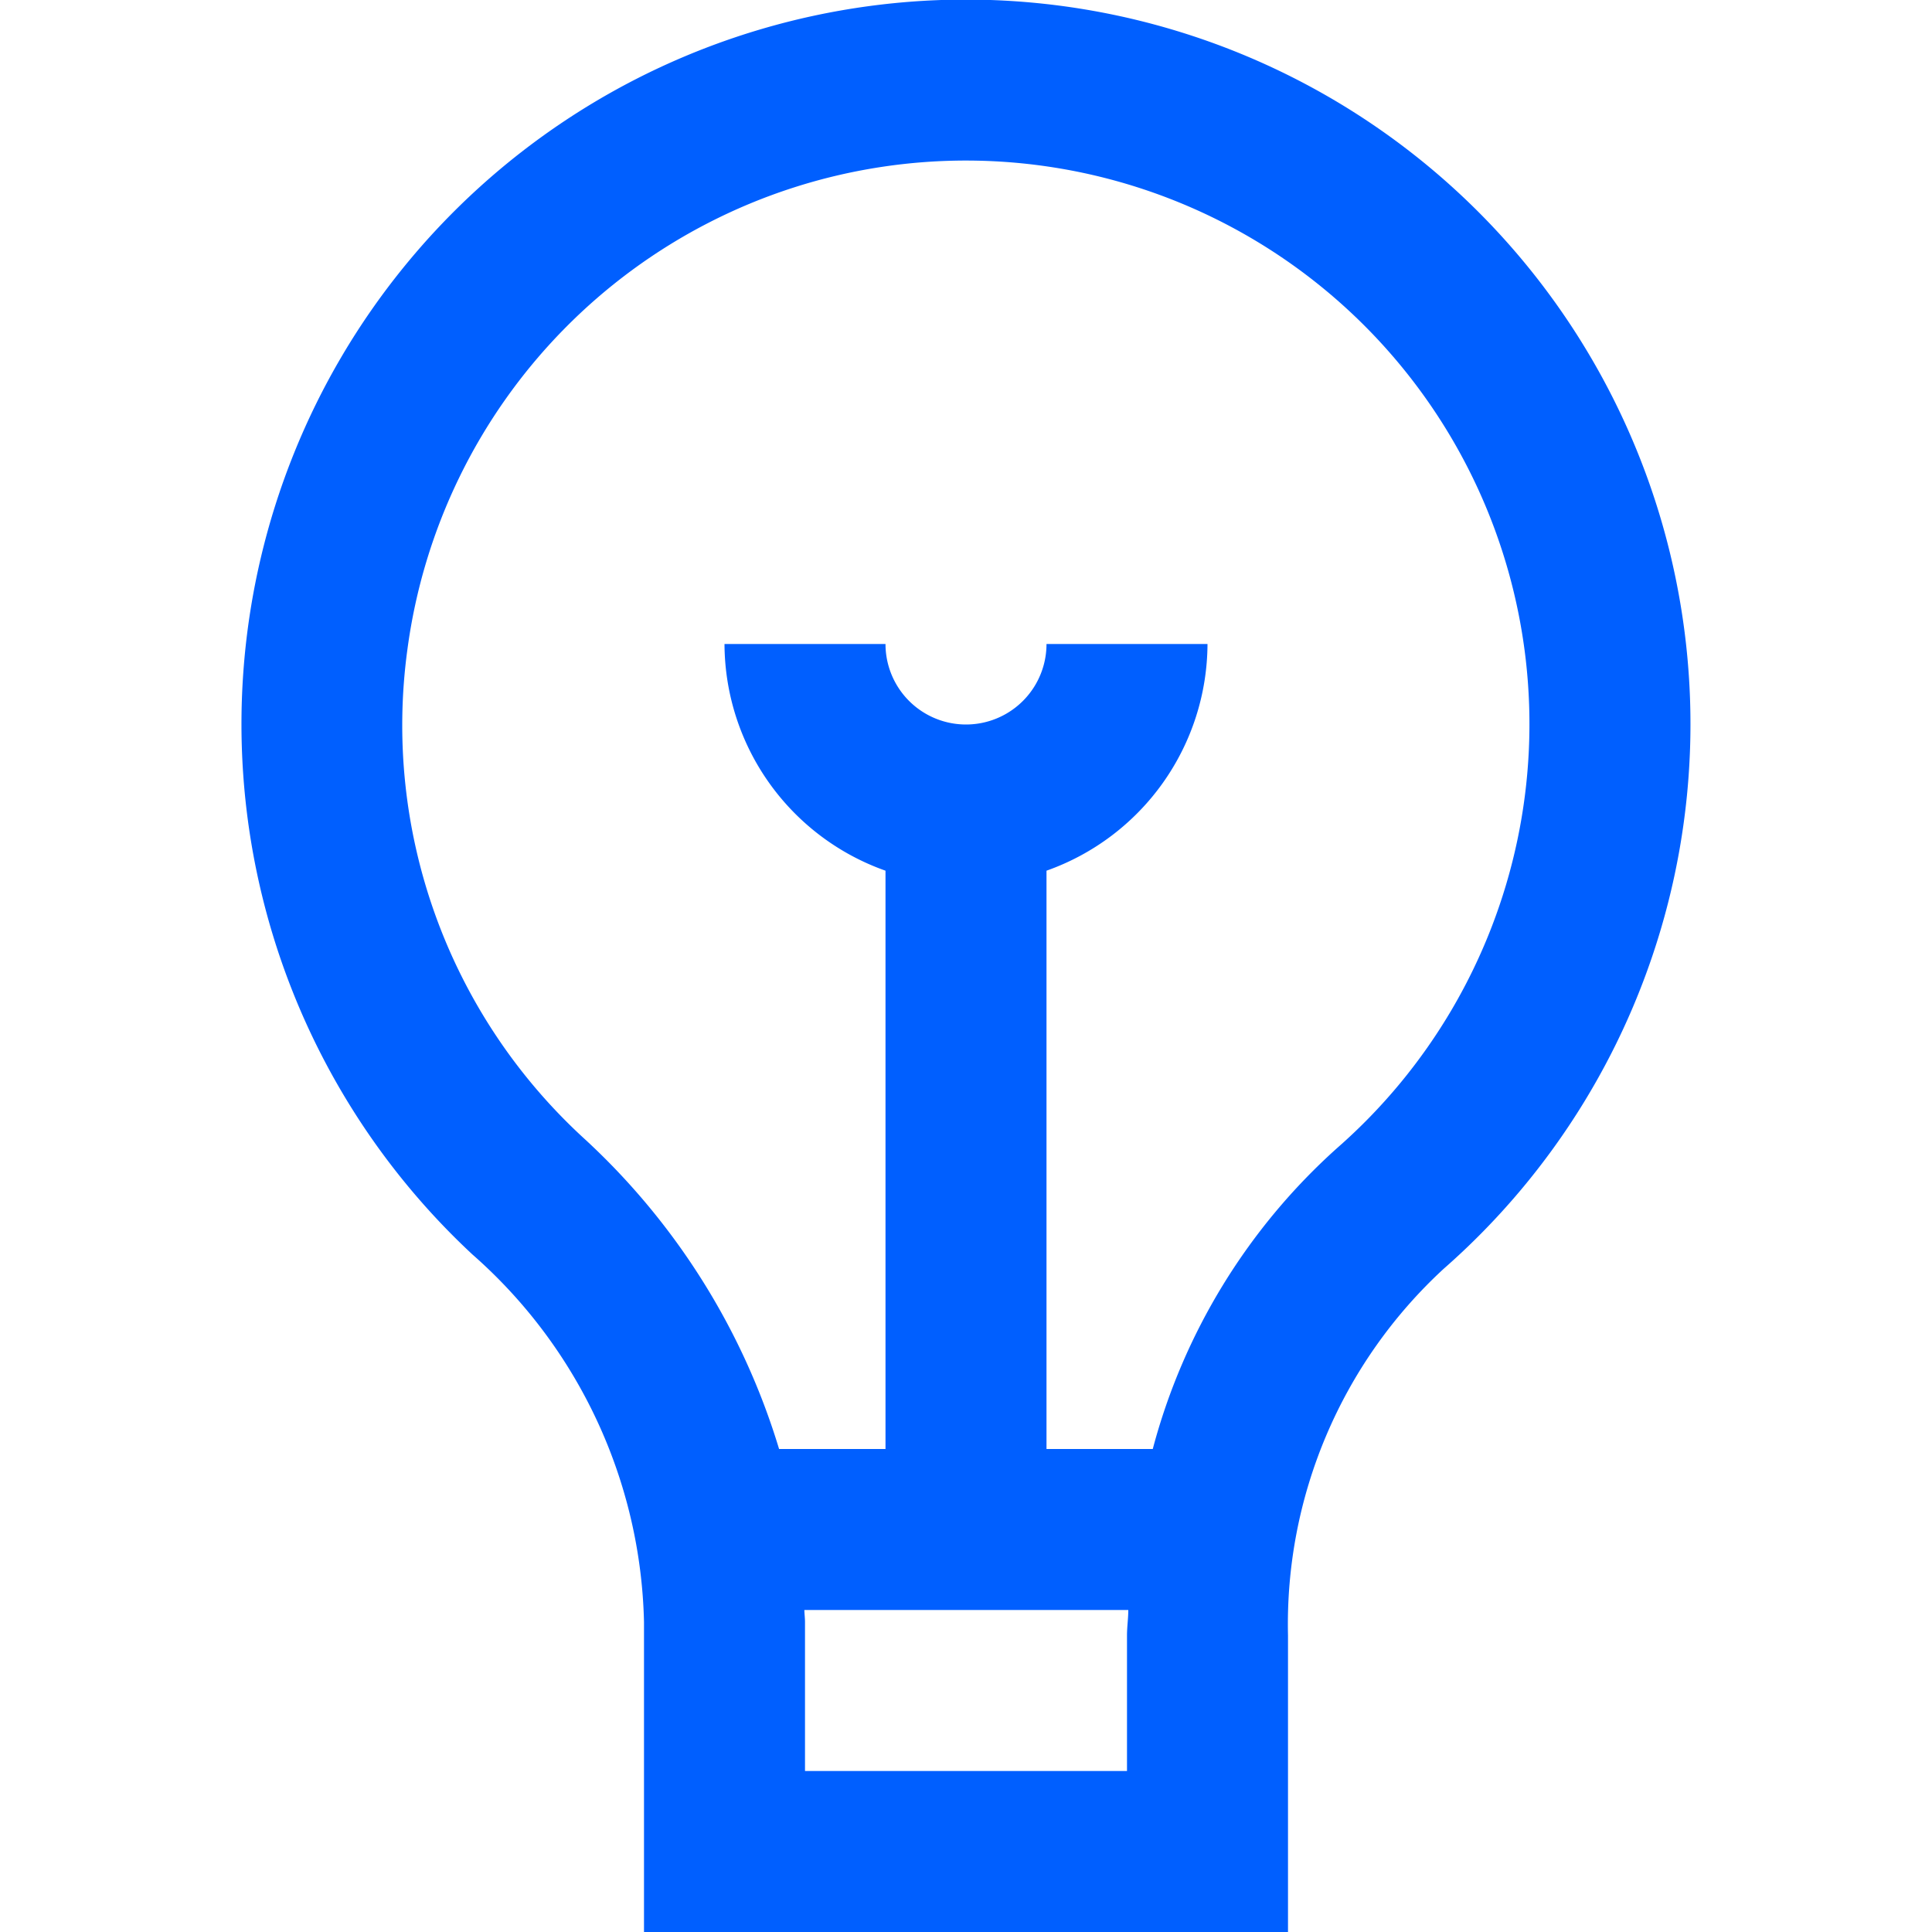 <svg id="Layer_1" data-name="Layer 1" xmlns="http://www.w3.org/2000/svg" viewBox="0 0 24 24"><defs><style>.cls-1{fill:#005fff;}</style></defs><path class="cls-1" d="M8,20.149V24h8V20.315a6.005,6.005,0,0,1,1.932-4.552,9,9,0,1,0-12.064-.18A6.263,6.263,0,0,1,8,20.149ZM14,22H10V20.149c0-.05-.007-.1-.008-.149h4.024c0,.105-.016.209-.016.315ZM5.06,8.075a7,7,0,1,1,11.553,6.184A7.655,7.655,0,0,0,14.32,18H13V10.816A3,3,0,0,0,15,8H13a1,1,0,0,1-2,0H9a3,3,0,0,0,2,2.816V18H9.678A8.634,8.634,0,0,0,7.23,14.119,6.96,6.96,0,0,1,5.06,8.075Z"/></svg>
